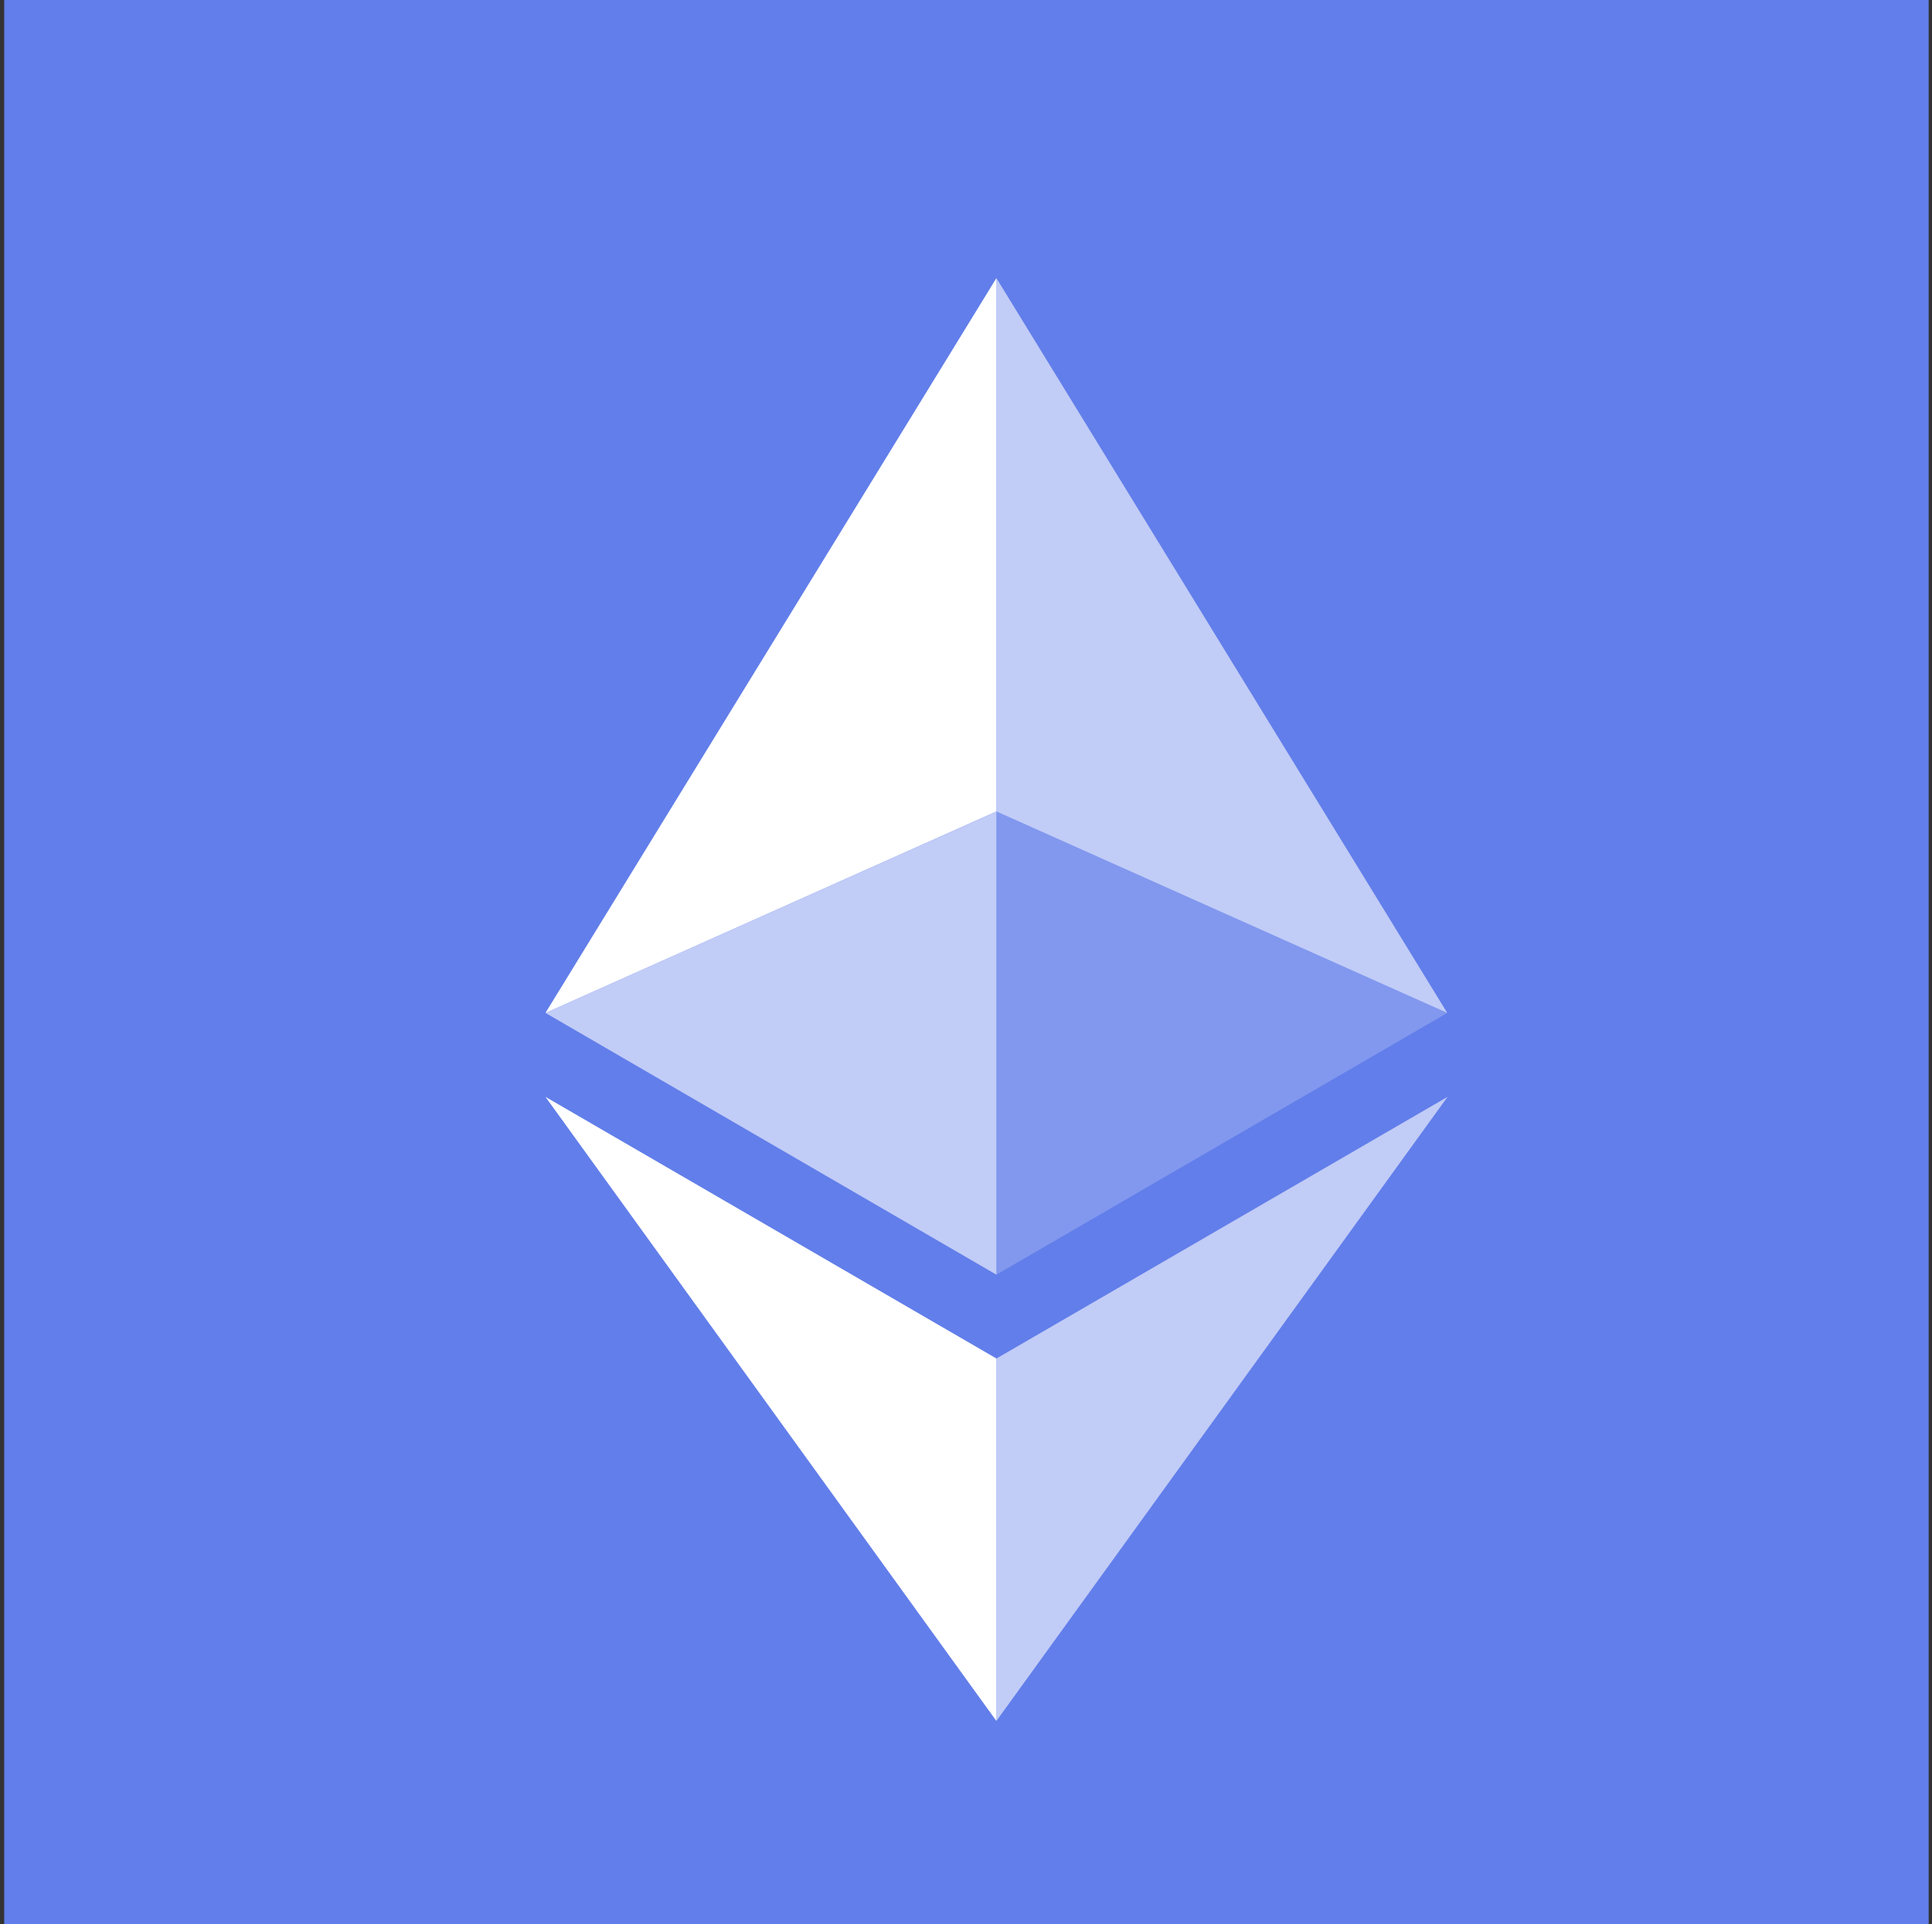 <svg width="257" height="256" viewBox="0 0 257 256" fill="none" xmlns="http://www.w3.org/2000/svg">
<rect x="0" y="0" width="257" height="256" fill="#333333" stroke="none"/>
<rect x="0.559" width="256" height="256" fill="#627EEA"/>
<path d="M132.543 37V107.96L192.519 134.76L132.543 37Z" fill="white" fill-opacity="0.602"/>
<path d="M132.543 37L72.559 134.76L132.543 107.96V37Z" fill="white"/>
<path d="M132.543 180.744V228.96L192.559 145.928L132.543 180.744Z" fill="white" fill-opacity="0.602"/>
<path d="M132.543 228.96V180.736L72.559 145.928L132.543 228.96Z" fill="white"/>
<path d="M132.543 169.584L192.519 134.76L132.543 107.976V169.584Z" fill="white" fill-opacity="0.2"/>
<path d="M72.559 134.76L132.543 169.584V107.976L72.559 134.76Z" fill="white" fill-opacity="0.602"/>
</svg>
